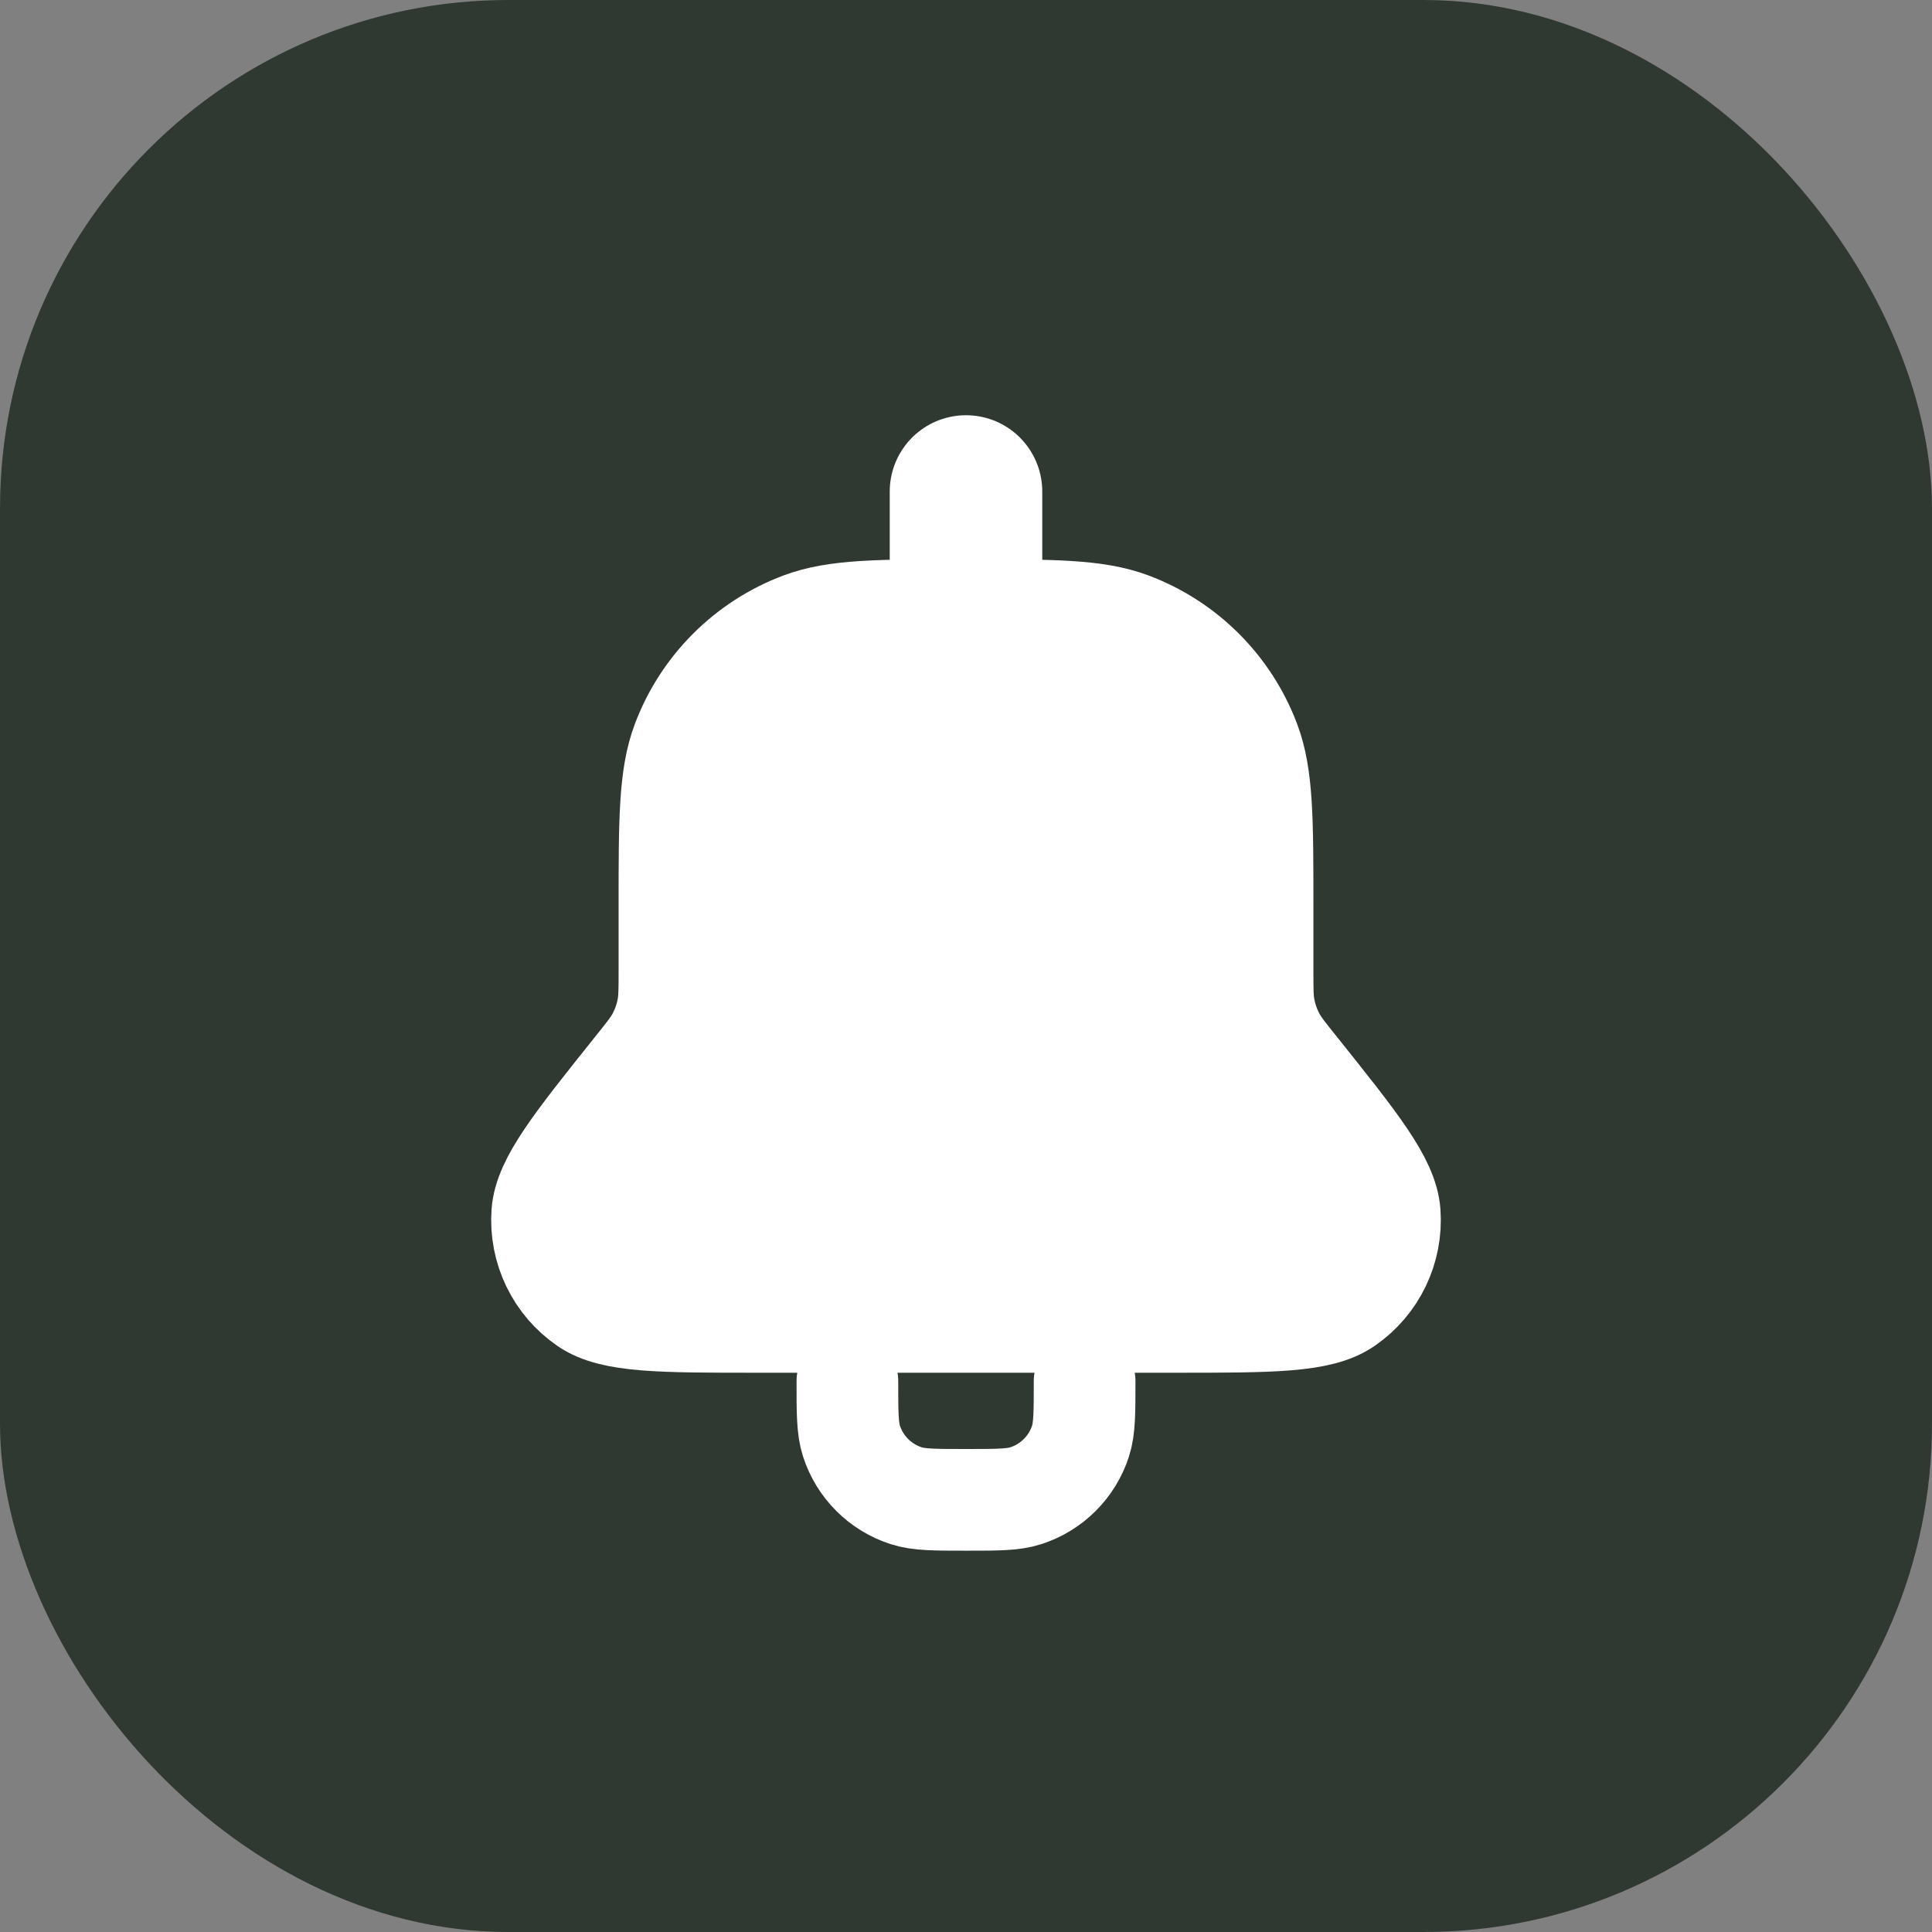 <svg width="38" height="38" viewBox="0 0 38 38" fill="none" xmlns="http://www.w3.org/2000/svg">
<rect x="0" y="0" width="38" height="38" fill="#808080" stroke="none"/>
<rect width="38" height="38" rx="10" fill="#2F3932"/>
<path d="M23.107 26H14.893C12.991 26 12.04 26 11.529 25.648C10.943 25.246 10.615 24.563 10.666 23.855C10.712 23.235 11.306 22.493 12.493 21.008C12.726 20.718 12.842 20.573 12.928 20.413C13.027 20.229 13.096 20.031 13.134 19.825C13.167 19.646 13.167 19.461 13.167 19.089V17.833C13.167 16.126 13.167 15.272 13.423 14.591C13.829 13.513 14.68 12.662 15.758 12.256C16.439 12 17.293 12 19 12C20.707 12 21.561 12 22.242 12.256C23.32 12.662 24.171 13.513 24.577 14.591C24.833 15.272 24.833 16.126 24.833 17.833V19.089C24.833 19.461 24.833 19.646 24.866 19.825C24.904 20.031 24.973 20.229 25.072 20.413C25.158 20.573 25.274 20.718 25.507 21.008L25.507 21.008C26.694 22.493 27.288 23.235 27.334 23.855C27.385 24.563 27.057 25.246 26.471 25.648C25.96 26 25.009 26 23.107 26Z" fill="white" stroke="white" stroke-width="2" stroke-linejoin="round"/>
<path d="M19 12V9.667" stroke="white" stroke-width="3" stroke-linecap="round" stroke-linejoin="round"/>
<path d="M16.667 27.167V27.167C16.667 27.784 16.667 28.093 16.747 28.343C16.912 28.854 17.313 29.255 17.824 29.419C18.074 29.5 18.383 29.5 19 29.5V29.5C19.617 29.5 19.926 29.5 20.176 29.419C20.687 29.255 21.088 28.854 21.253 28.343C21.333 28.093 21.333 27.784 21.333 27.167V27.167" stroke="white" stroke-width="2" stroke-linecap="round" stroke-linejoin="round"/>
</svg>
